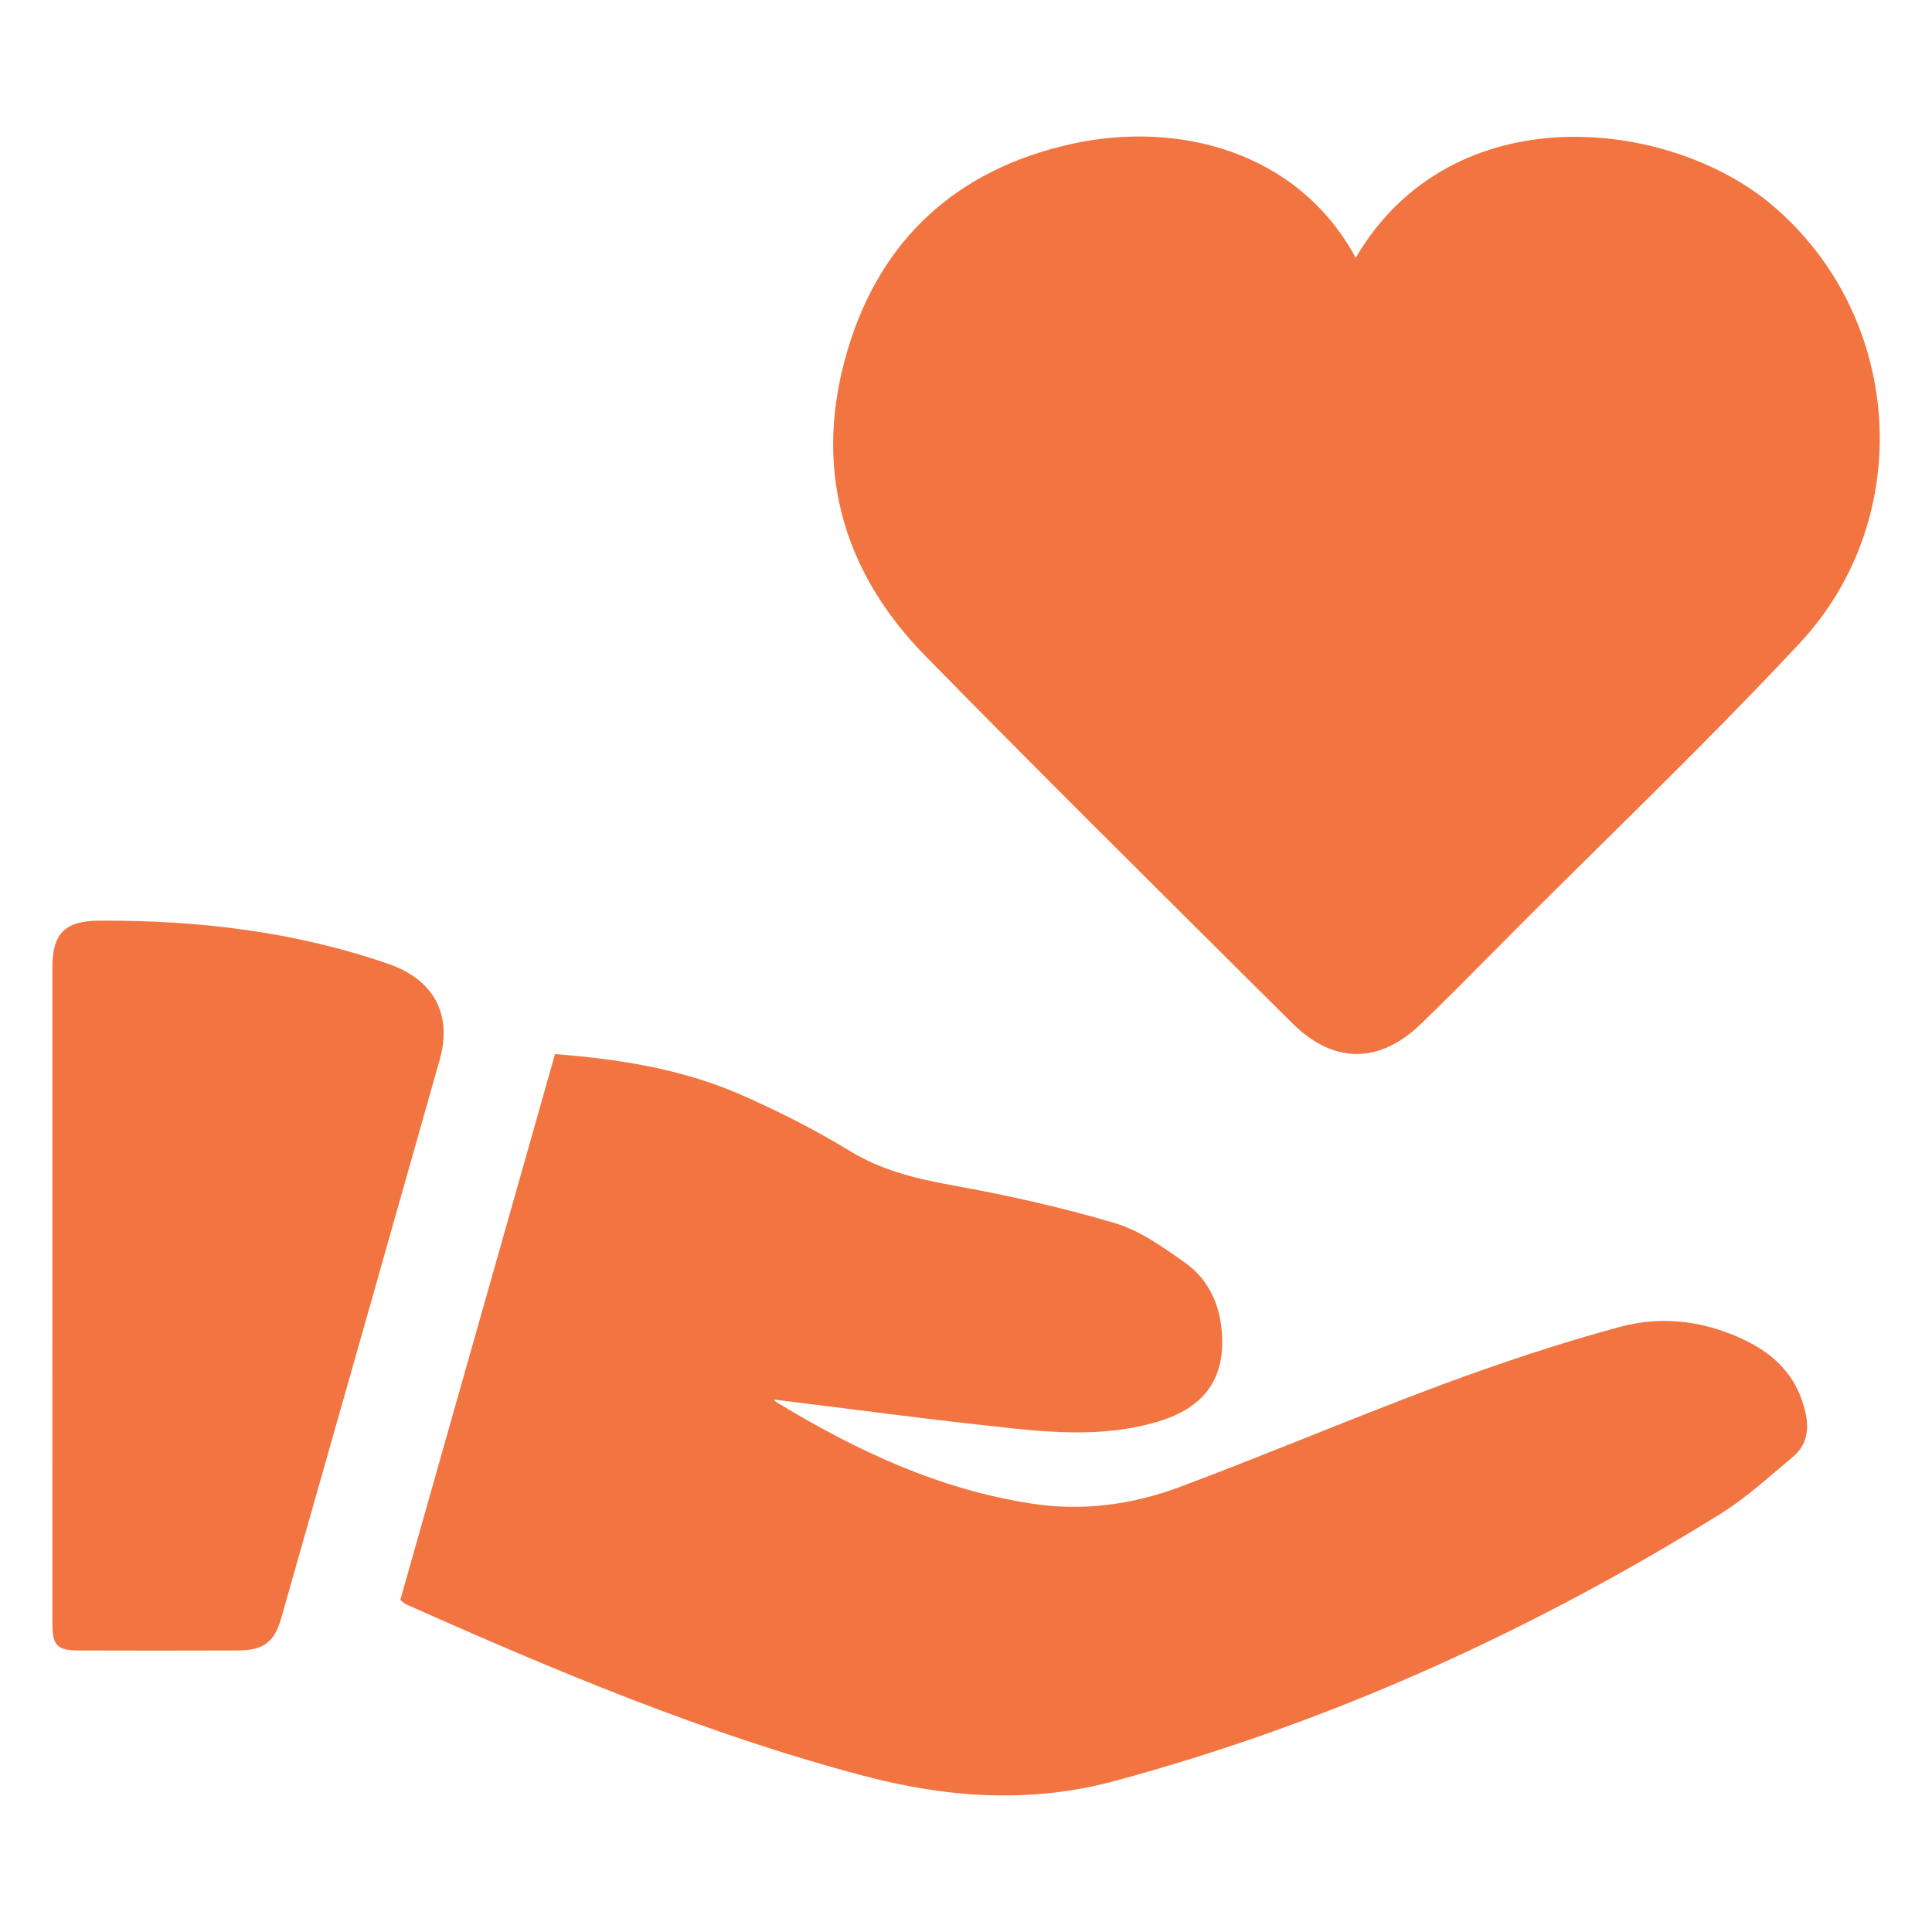 <svg width="32" height="32" viewBox="0 0 32 32" fill="none" xmlns="http://www.w3.org/2000/svg">
<g id="icon">
<path id="Union" fill-rule="evenodd" clip-rule="evenodd" d="M29.342 3.389C27.632 1.952 24.047 1.552 22.455 4.27L22.454 4.269C21.499 2.501 19.505 1.991 17.735 2.387C15.856 2.807 14.592 3.952 14.043 5.784C13.464 7.708 13.926 9.439 15.333 10.871C17.032 12.603 18.753 14.313 20.474 16.023C20.785 16.331 21.095 16.639 21.405 16.948C22.087 17.626 22.847 17.625 23.534 16.96C23.913 16.595 24.284 16.221 24.655 15.847C24.794 15.707 24.933 15.566 25.073 15.427C25.552 14.945 26.036 14.468 26.52 13.99C27.629 12.895 28.738 11.8 29.802 10.661C31.766 8.558 31.515 5.215 29.342 3.389ZM0.868 21.428V16.016C0.868 15.46 1.078 15.252 1.642 15.249C3.279 15.24 4.887 15.429 6.441 15.968C7.183 16.226 7.495 16.802 7.284 17.549C6.412 20.634 5.535 23.718 4.658 26.802C4.543 27.204 4.363 27.335 3.936 27.337C3.056 27.34 2.177 27.34 1.297 27.337C0.948 27.336 0.868 27.253 0.868 26.897C0.867 25.682 0.867 24.466 0.867 23.251L0.868 21.428ZM9.194 17.459C10.233 17.54 11.278 17.699 12.257 18.126C12.878 18.397 13.489 18.706 14.068 19.059C14.59 19.378 15.143 19.517 15.735 19.625C16.652 19.79 17.567 19.992 18.46 20.257C18.88 20.381 19.266 20.657 19.63 20.916L19.63 20.916L19.634 20.919C19.974 21.16 20.171 21.527 20.225 21.949C20.331 22.771 19.997 23.294 19.2 23.54C18.414 23.782 17.606 23.745 16.807 23.662C15.871 23.565 14.937 23.447 14.006 23.329C13.611 23.279 13.216 23.23 12.821 23.181C12.818 23.177 12.831 23.206 12.854 23.22C14.171 24.021 15.547 24.668 17.09 24.905C17.936 25.035 18.759 24.921 19.544 24.628C20.261 24.36 20.971 24.076 21.682 23.793C22.409 23.502 23.136 23.212 23.87 22.939C24.841 22.578 25.829 22.249 26.828 21.978C27.557 21.78 28.297 21.886 28.979 22.237C29.454 22.482 29.781 22.851 29.903 23.391C29.971 23.689 29.921 23.943 29.691 24.135C29.61 24.203 29.529 24.271 29.448 24.34L29.448 24.34C29.14 24.603 28.831 24.867 28.49 25.078C25.359 27.021 22.036 28.533 18.469 29.497C17.063 29.877 15.682 29.778 14.297 29.411C11.676 28.717 9.188 27.67 6.72 26.57C6.704 26.563 6.691 26.551 6.672 26.534C6.66 26.524 6.647 26.513 6.63 26.499L9.193 17.458L9.194 17.459Z" fill="#F27541"/>
</g>
</svg>
